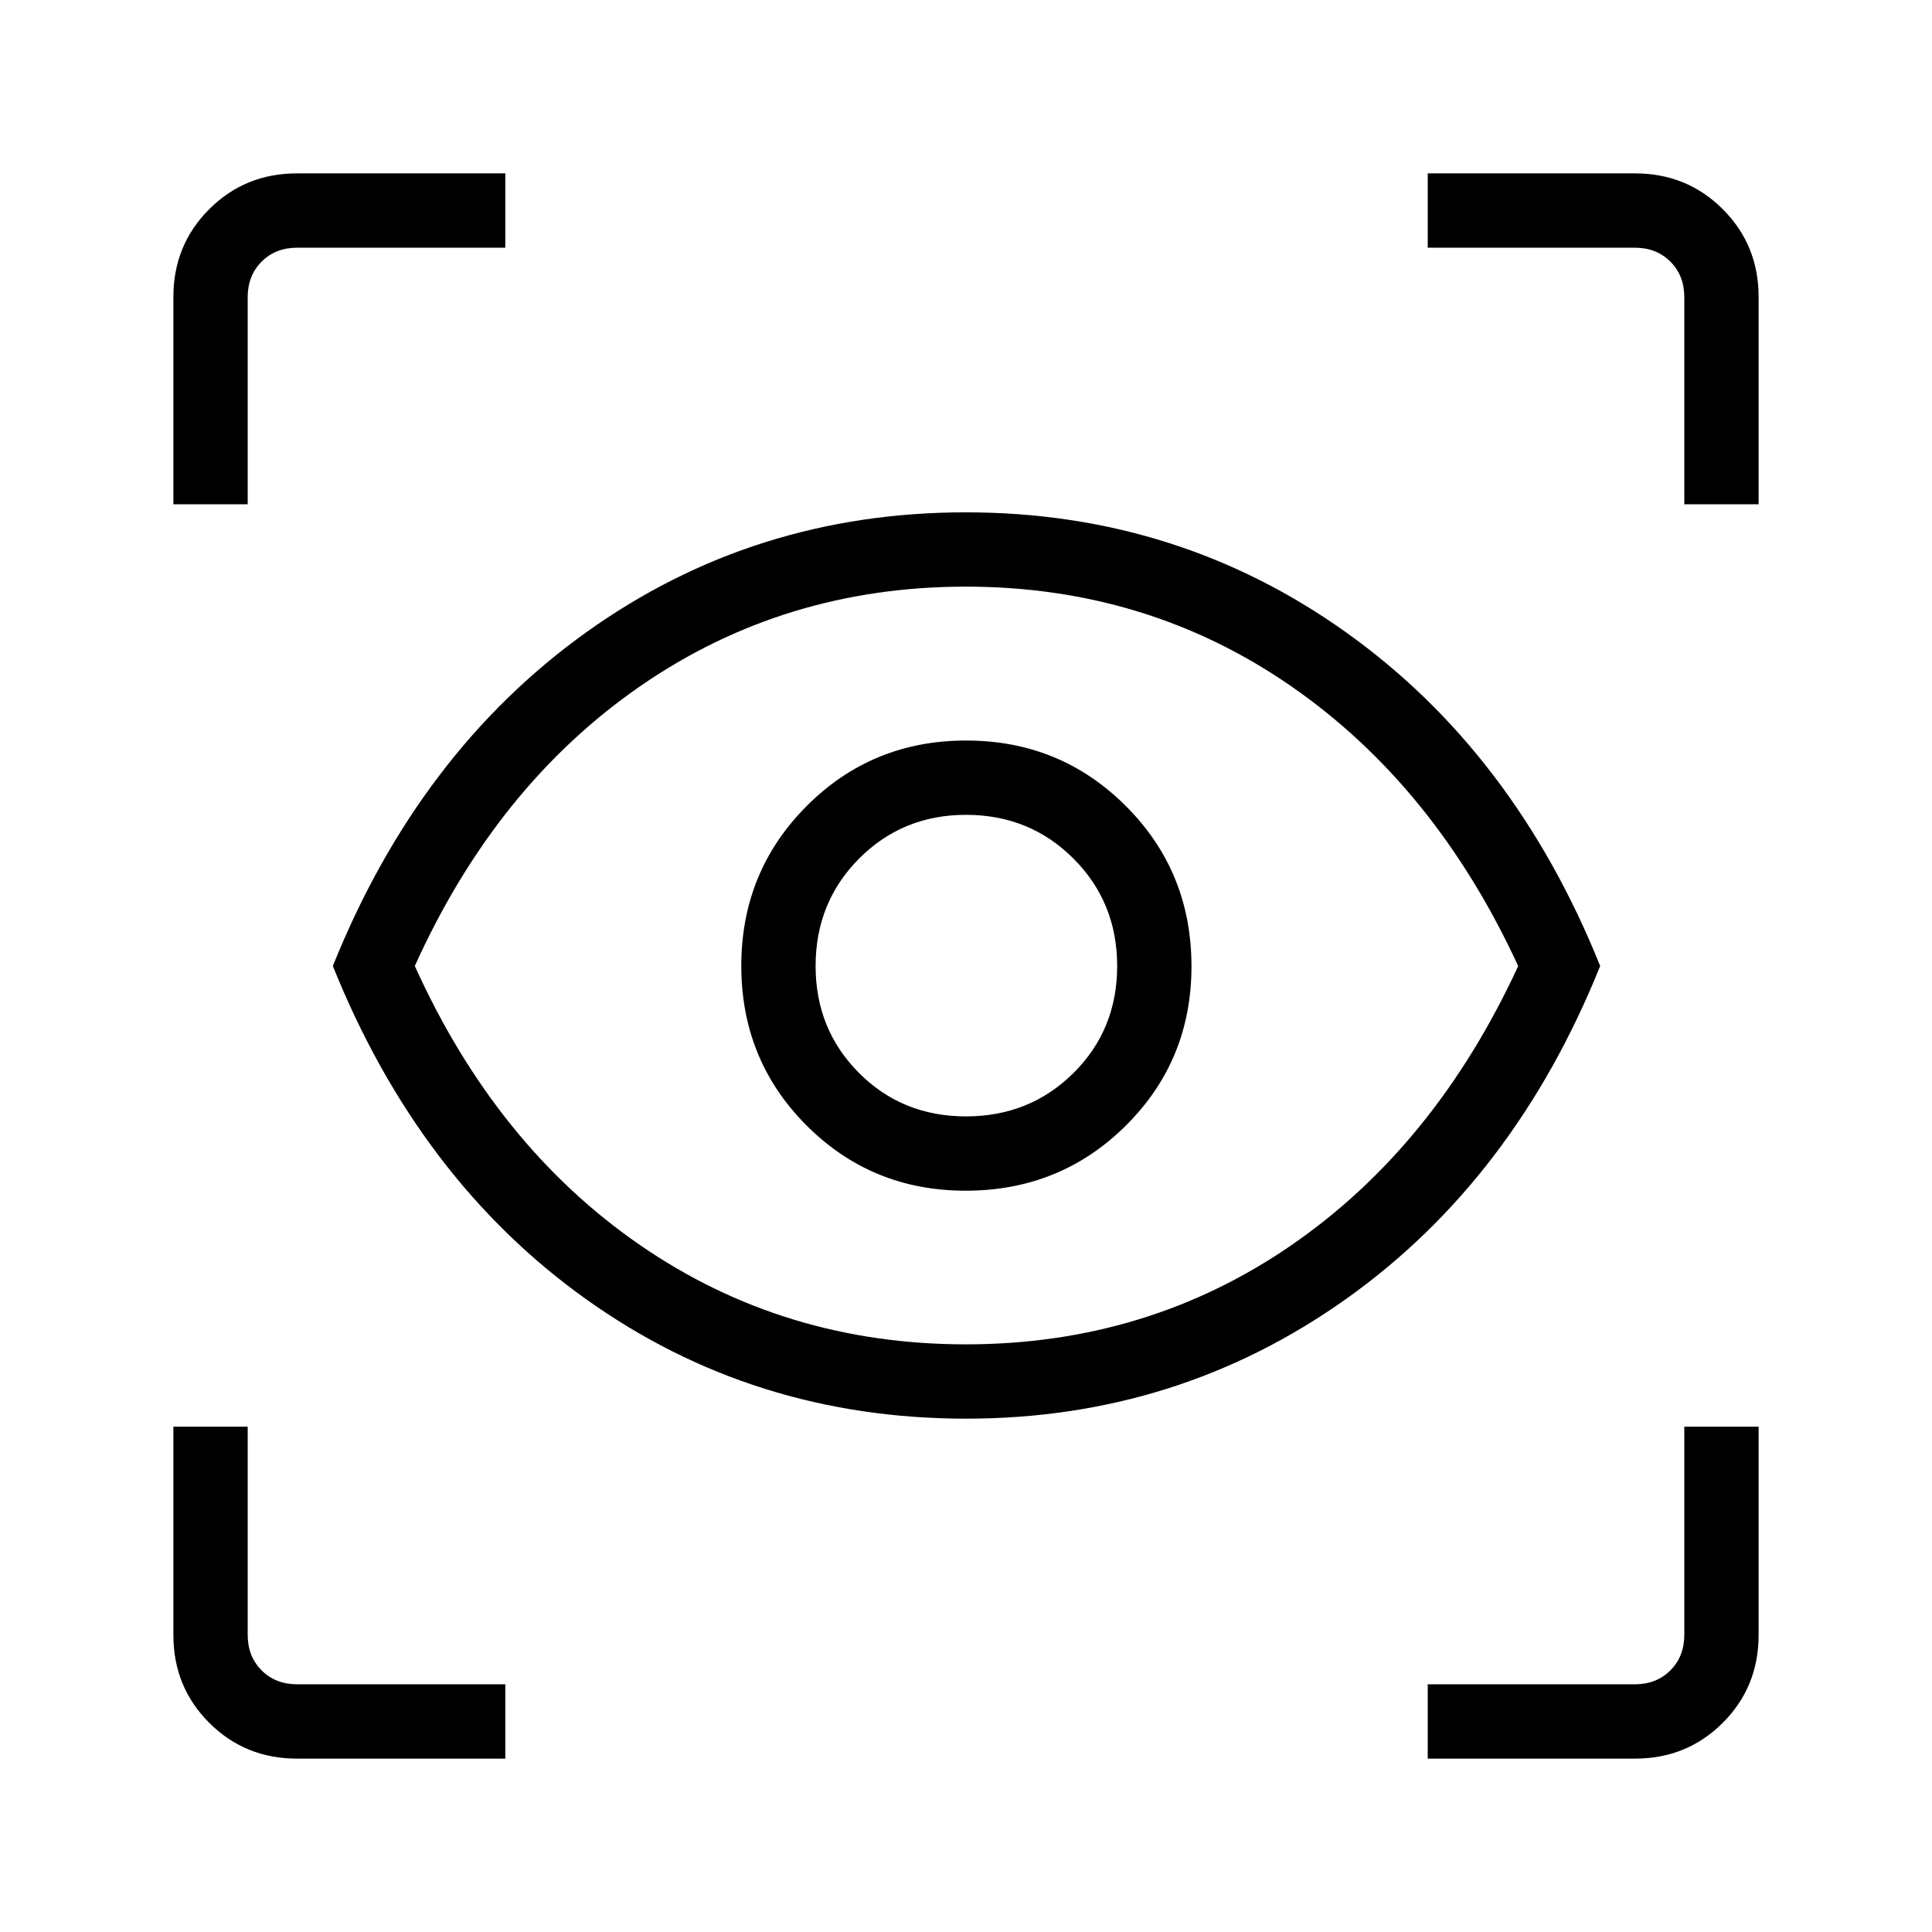 <svg xmlns="http://www.w3.org/2000/svg" height="24" viewBox="0 -960 960 960" width="24"><path d="M251.077-86.154H147.556q-25.801 0-43.602-17.8-17.8-17.801-17.8-43.602v-103.521h36.923v103.385q0 10.769 6.923 17.692t17.692 6.923h103.385v36.923Zm458.346 0v-36.923h102.885q10.769 0 17.692-6.923t6.923-17.692v-103.385h36.923v103.521q0 25.801-17.8 43.602-17.801 17.8-43.602 17.8H709.423ZM480.135-255.077q-105.712 0-188.866-59.327Q208.115-373.731 165.384-480q42.731-106.269 125.958-165.846t188.527-59.577q105.3 0 188.908 59.577Q752.385-586.269 795.116-480q-42.731 106.154-126.385 165.539-83.654 59.384-188.596 59.384Zm-.25-36.923q90.194 0 161.693-49.203 71.499-49.203 112.807-138.769-41.308-89.566-112.807-139.047Q570.079-668.5 479.885-668.5q-90.253 0-161.8 49.481Q246.538-569.538 206.115-480q40.423 89.423 111.97 138.711Q389.632-292 479.885-292Zm-.064-76.346q47.064 0 79.641-32.388 32.577-32.388 32.577-79.087 0-47.064-32.577-79.641-32.577-32.577-79.391-32.577-46.813 0-79.269 32.577t-32.456 79.391q0 46.813 32.388 79.269t79.087 32.456Zm.179-36.923q-31.654 0-53.192-21.619-21.539-21.618-21.539-53.112 0-31.654 21.619-53.385 21.618-21.73 53.112-21.73 31.654 0 53.385 21.73 21.73 21.731 21.73 53.385 0 31.654-21.73 53.192-21.731 21.539-53.385 21.539ZM86.154-709.423v-103.021q0-25.801 17.8-43.602 17.801-17.8 43.602-17.8h103.521v36.923H147.692q-10.769 0-17.692 6.923t-6.923 17.692v102.885H86.154Zm750.769 0v-102.885q0-10.769-6.923-17.692t-17.692-6.923H709.423v-36.923h103.021q25.801 0 43.602 17.8 17.8 17.801 17.8 43.602v103.021h-36.923ZM480.5-480.5Z"/></svg>